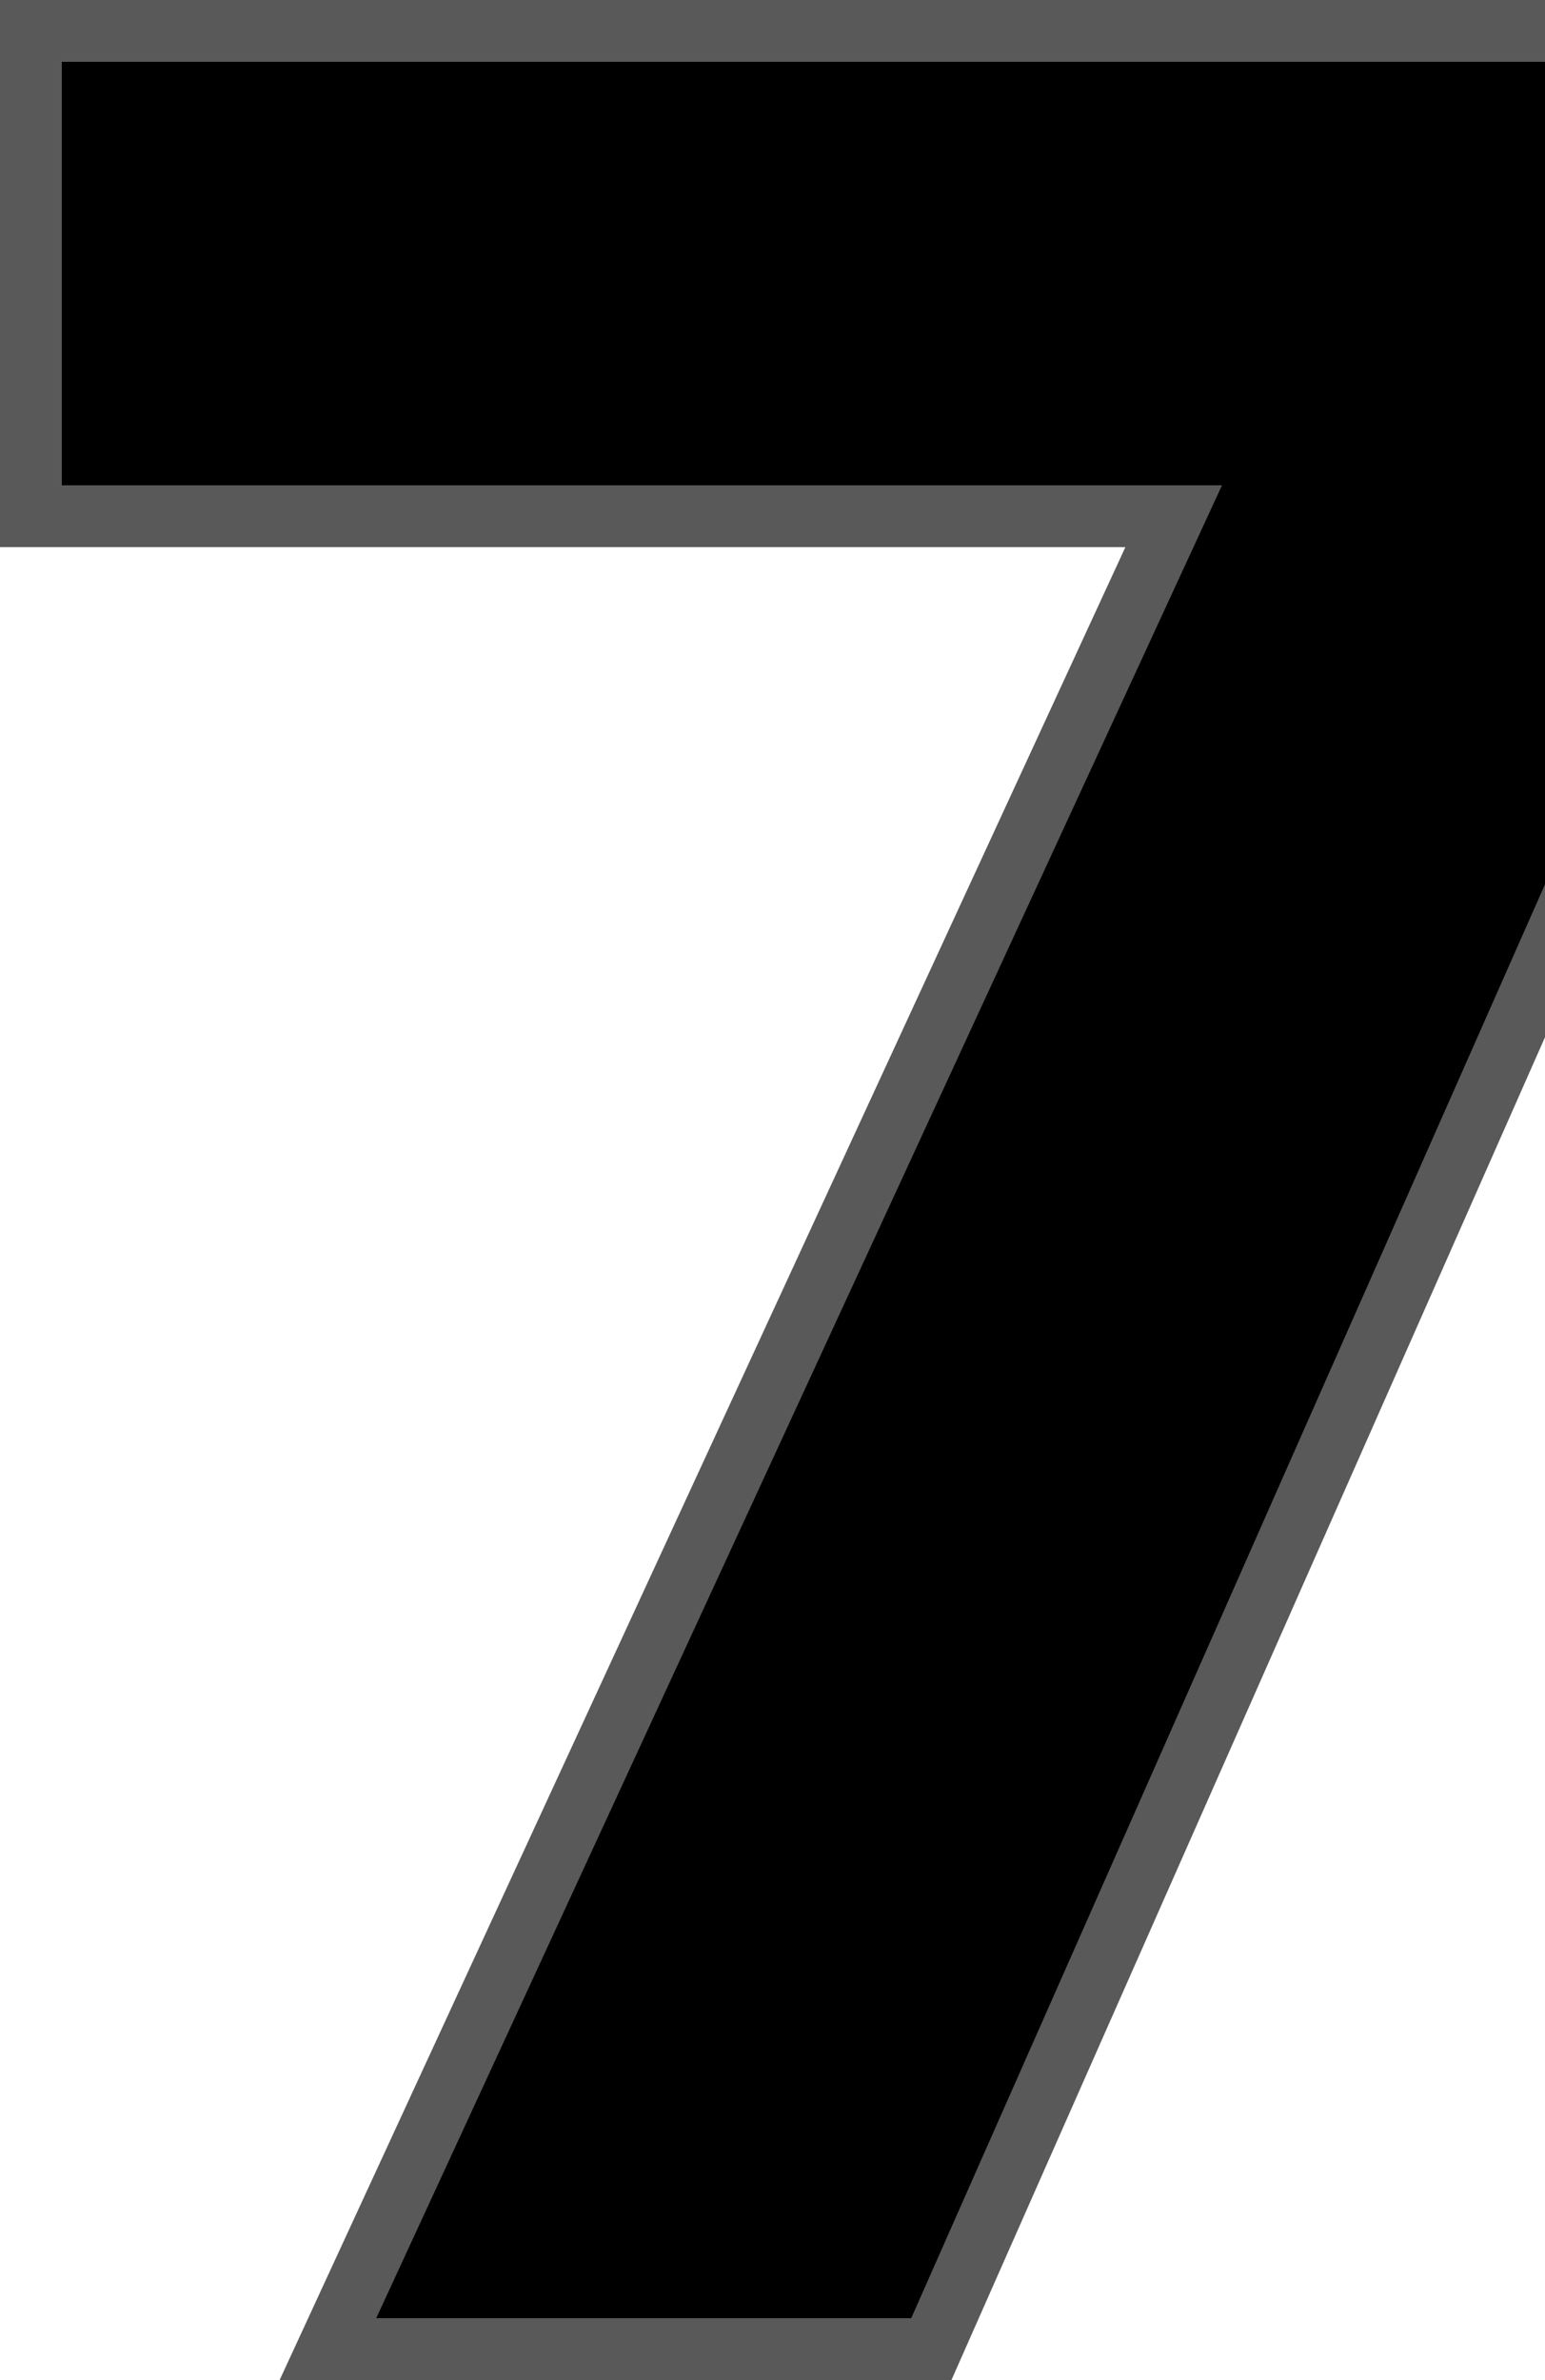 <svg
  id="rank-7"
  viewBox="0 0 100 154"
  width="100%"
  height="100%"
  className="svg-icon svg-icon-rank-7 top-10-rank"
  xmlns="http://www.w3.org/2000/svg"
>
  <path
    stroke="#595959"
    stroke-width="4"
    d="M113,2 L2,2 L2,33.402 L75.967,33.402 L21.226,152 L60.281,152 L113,32.767 L113,2 Z"
  ></path>
</svg>
